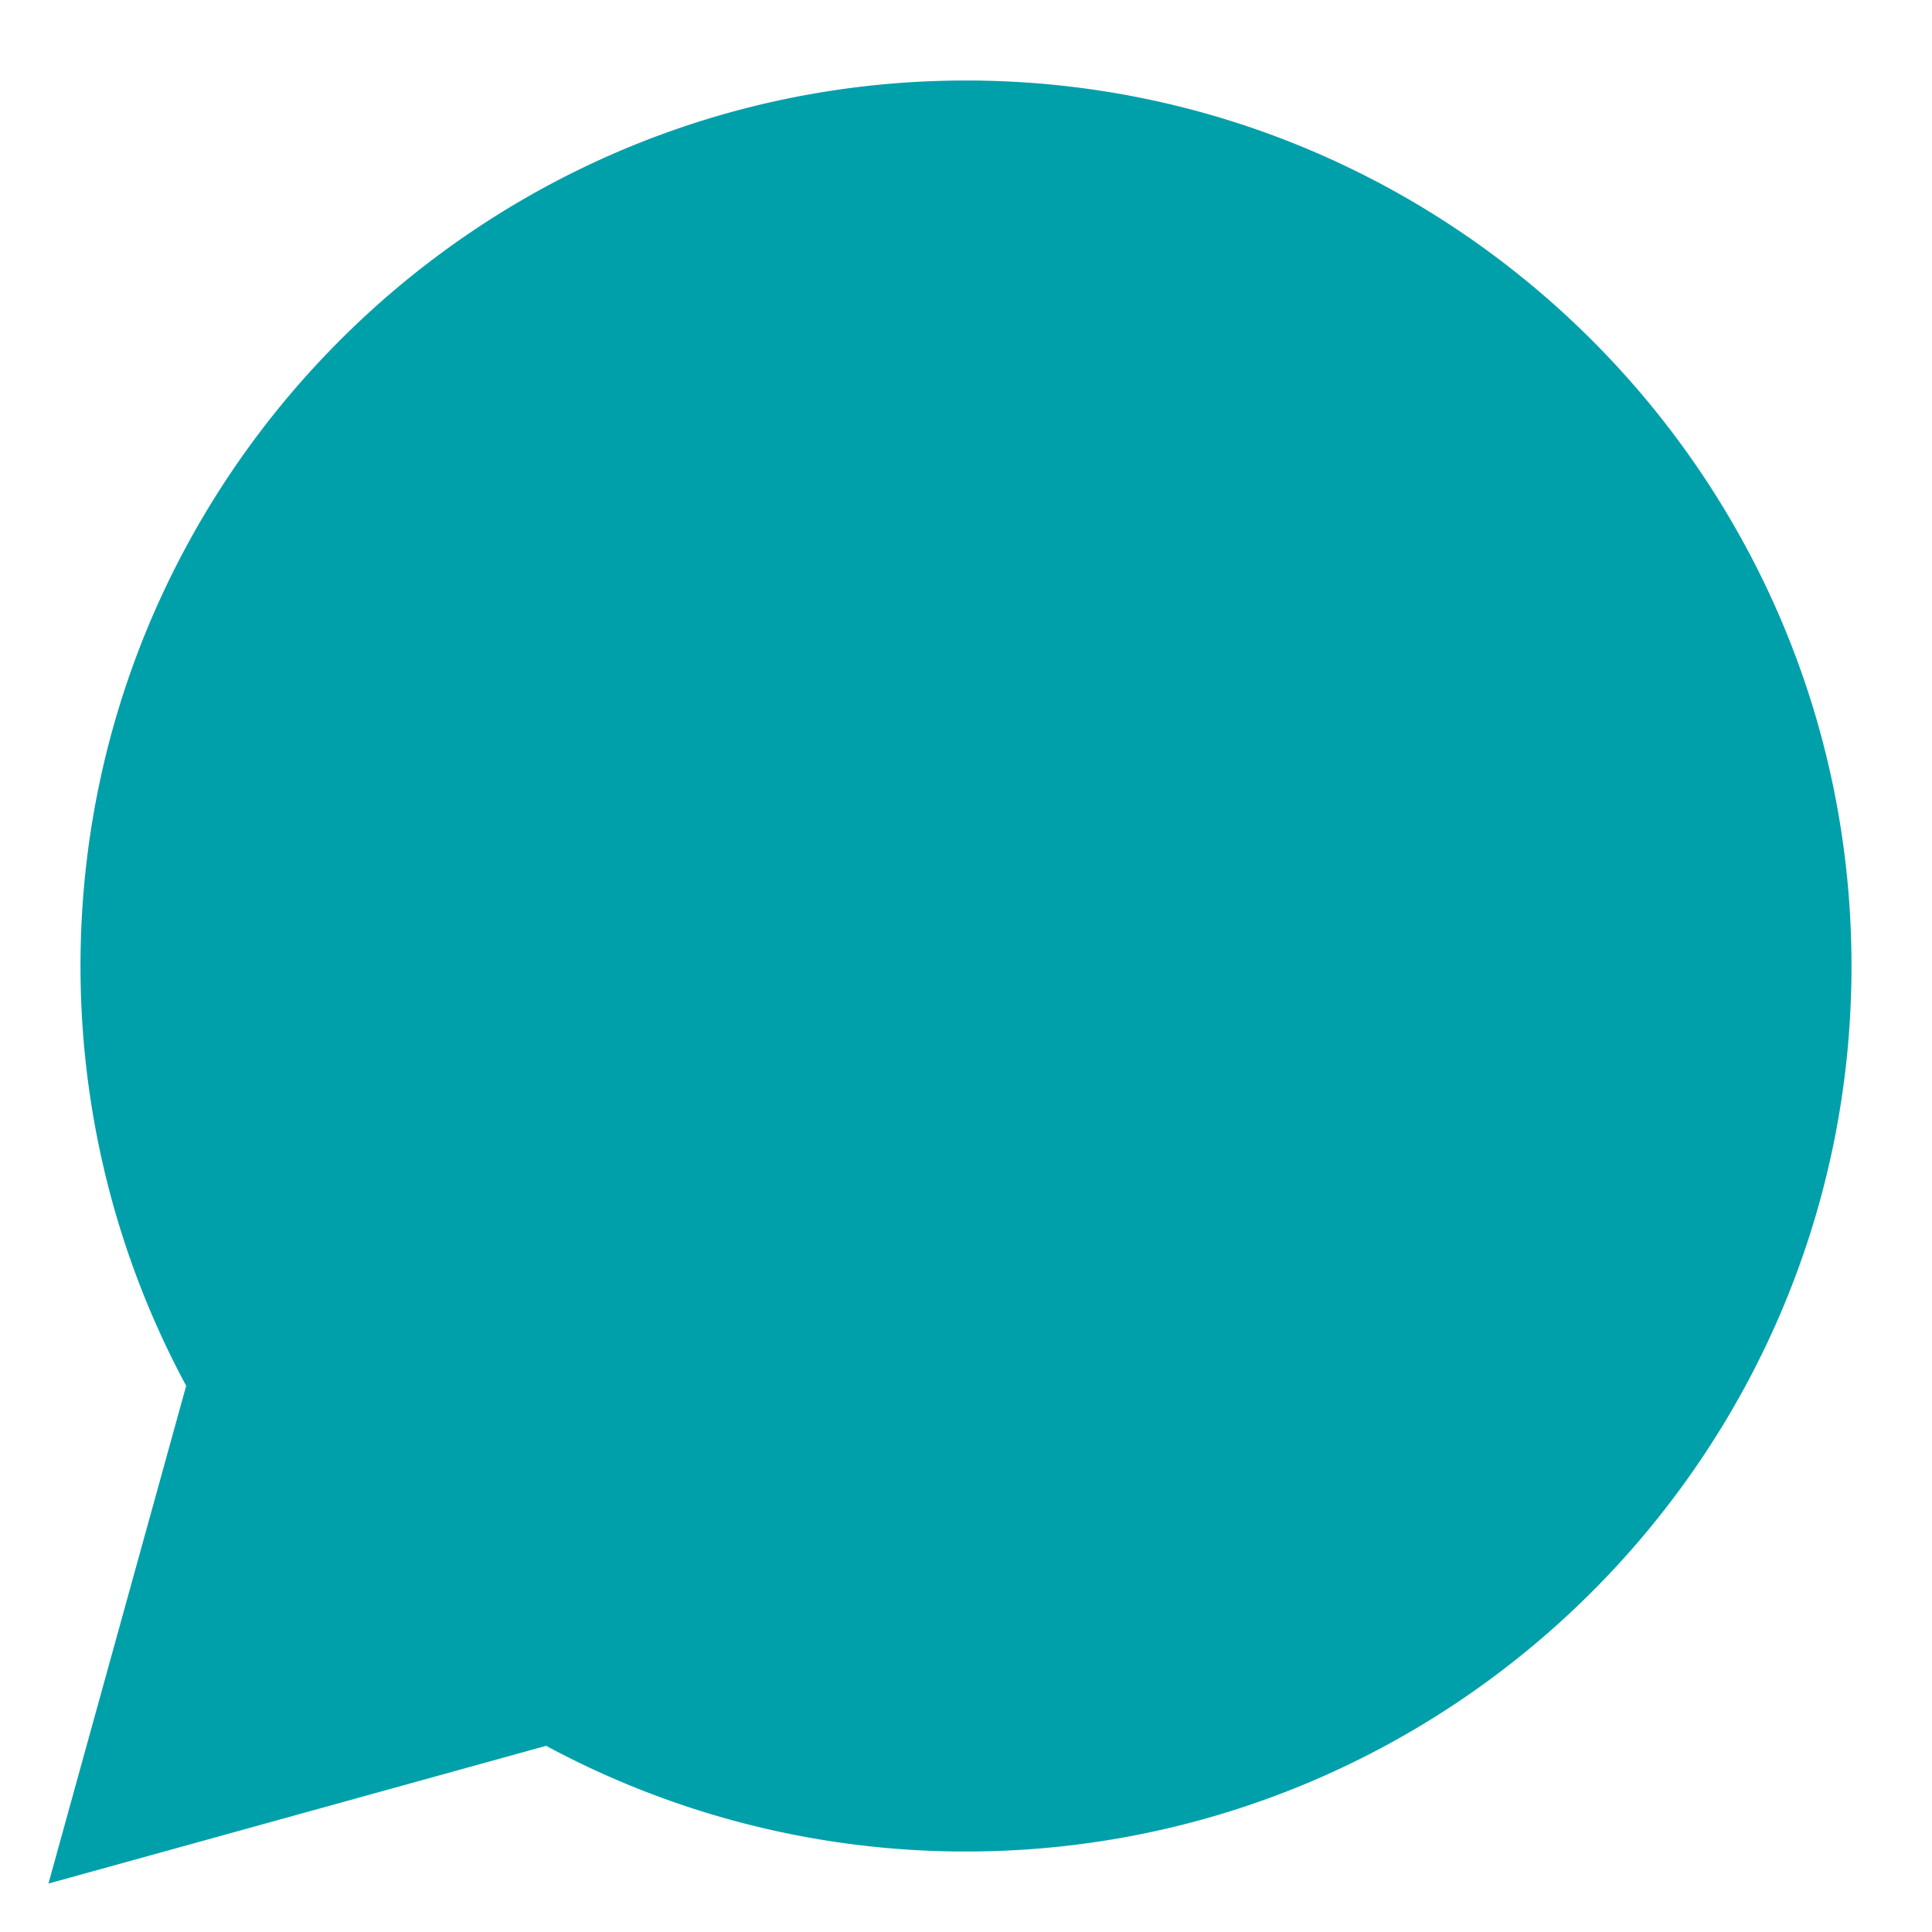 <svg width="24" height="24" fill="none" xmlns="http://www.w3.org/2000/svg"><path d="M6.847 21.151A10.476 10.476 0 0012 22.5c5.79 0 10.5-4.71 10.5-10.5 0-5.791-4.712-10.5-10.5-10.5C6.21 1.5 1.5 6.209 1.5 12c0 1.814.465 3.583 1.349 5.152l-1.295 4.679-.235.85.85-.235 4.678-1.295z" fill="#00A0AB" stroke="#00A0AB"/></svg>